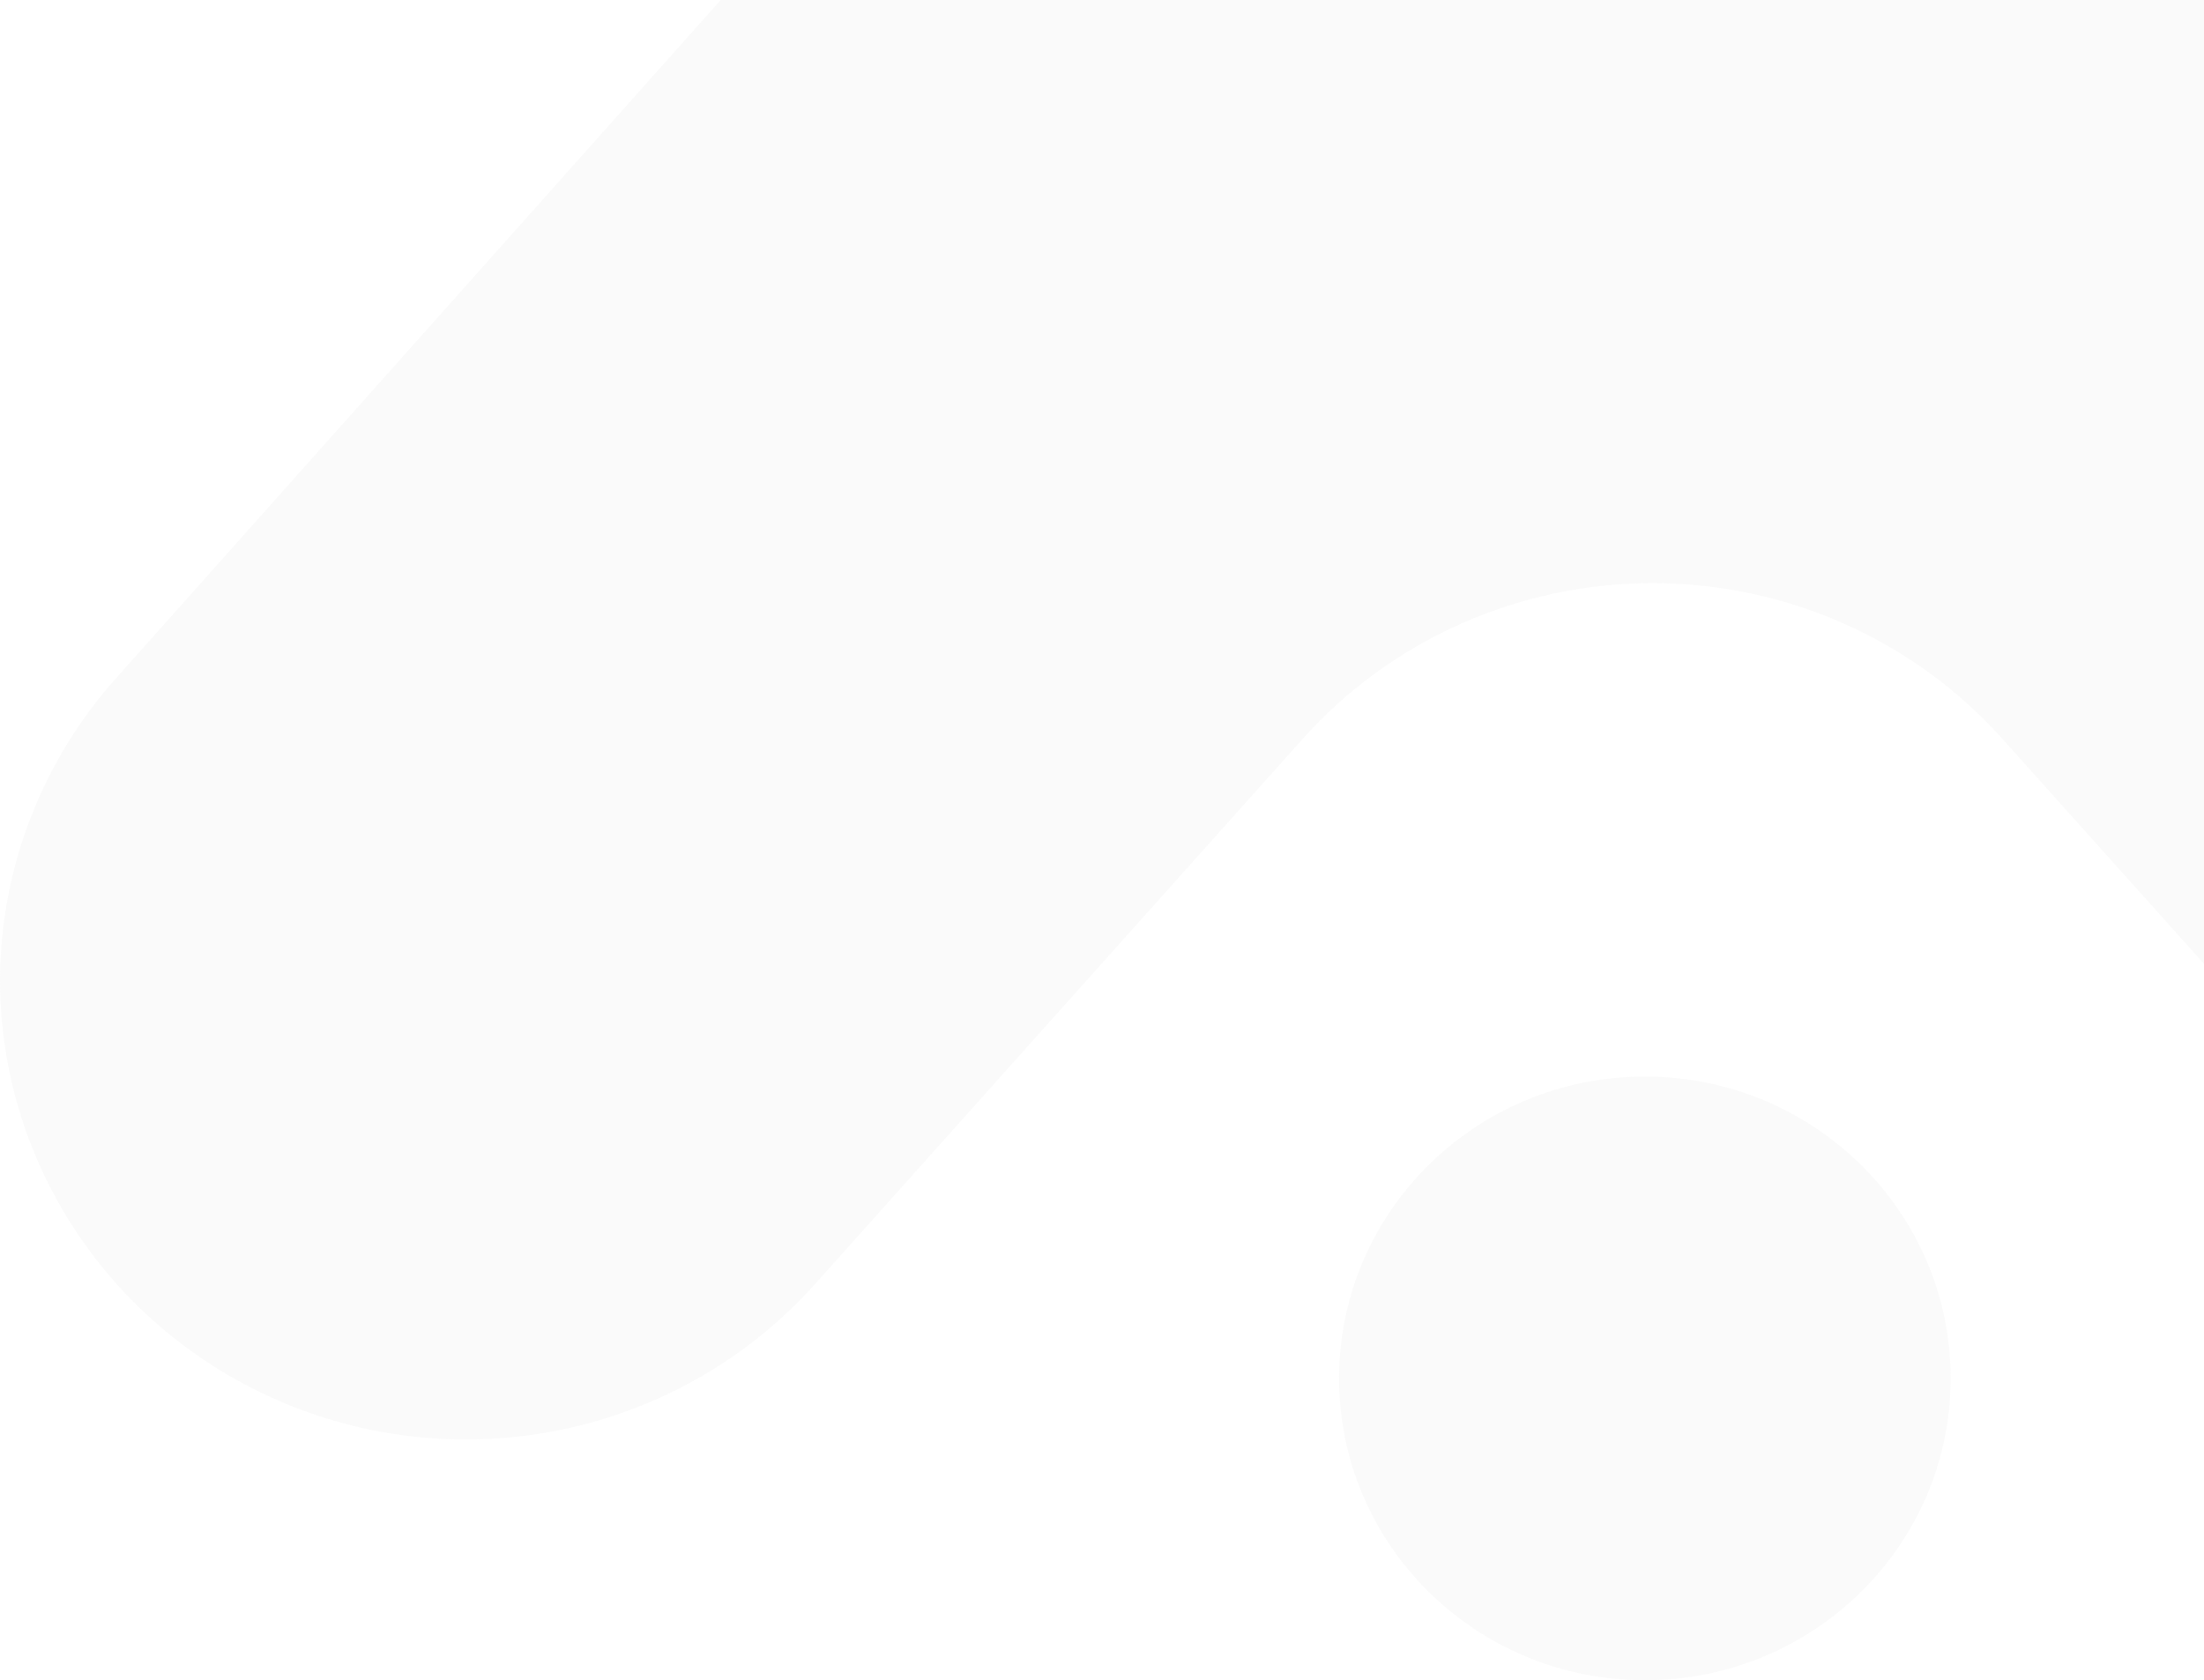<svg width="720" height="549" viewBox="0 0 720 549" fill="none" xmlns="http://www.w3.org/2000/svg">
<g style="mix-blend-mode:multiply" opacity="0.1">
<path d="M0 320.148C0.011 350.643 9.422 380.413 26.98 405.502C44.539 430.59 69.415 449.81 98.303 460.607C127.191 471.404 158.723 473.268 188.709 465.949C218.695 458.631 245.716 442.478 266.181 419.636L425.713 241.253C440.02 225.307 457.592 212.54 477.268 203.797C496.944 195.054 518.276 190.533 539.853 190.533C561.43 190.533 582.762 195.054 602.438 203.797C622.114 212.54 639.686 225.307 653.993 241.253L813.819 419.636C834.284 442.478 861.305 458.631 891.291 465.949C921.277 473.268 952.809 471.404 981.697 460.607C1010.58 449.81 1035.46 430.59 1053.02 405.502C1070.58 380.413 1079.99 350.643 1080 320.148C1080.02 283.629 1066.55 248.356 1042.1 220.949L654.581 -214.132C640.3 -230.119 622.736 -242.923 603.056 -251.693C583.377 -260.464 562.033 -265 540.441 -265C518.849 -265 497.505 -260.464 477.825 -251.693C458.146 -242.923 440.582 -230.119 426.3 -214.132L38.487 220.949C13.828 248.271 0.139 283.553 0 320.148Z" fill="#CCCCCC"/>
<path d="M637.239 450.382C637.239 395.916 592.516 351.763 537.348 351.763C482.18 351.763 437.457 395.916 437.457 450.382C437.457 504.847 482.18 549 537.348 549C592.517 549 637.239 504.847 637.239 450.382Z" fill="#CCCCCC"/>
</g>
</svg>
